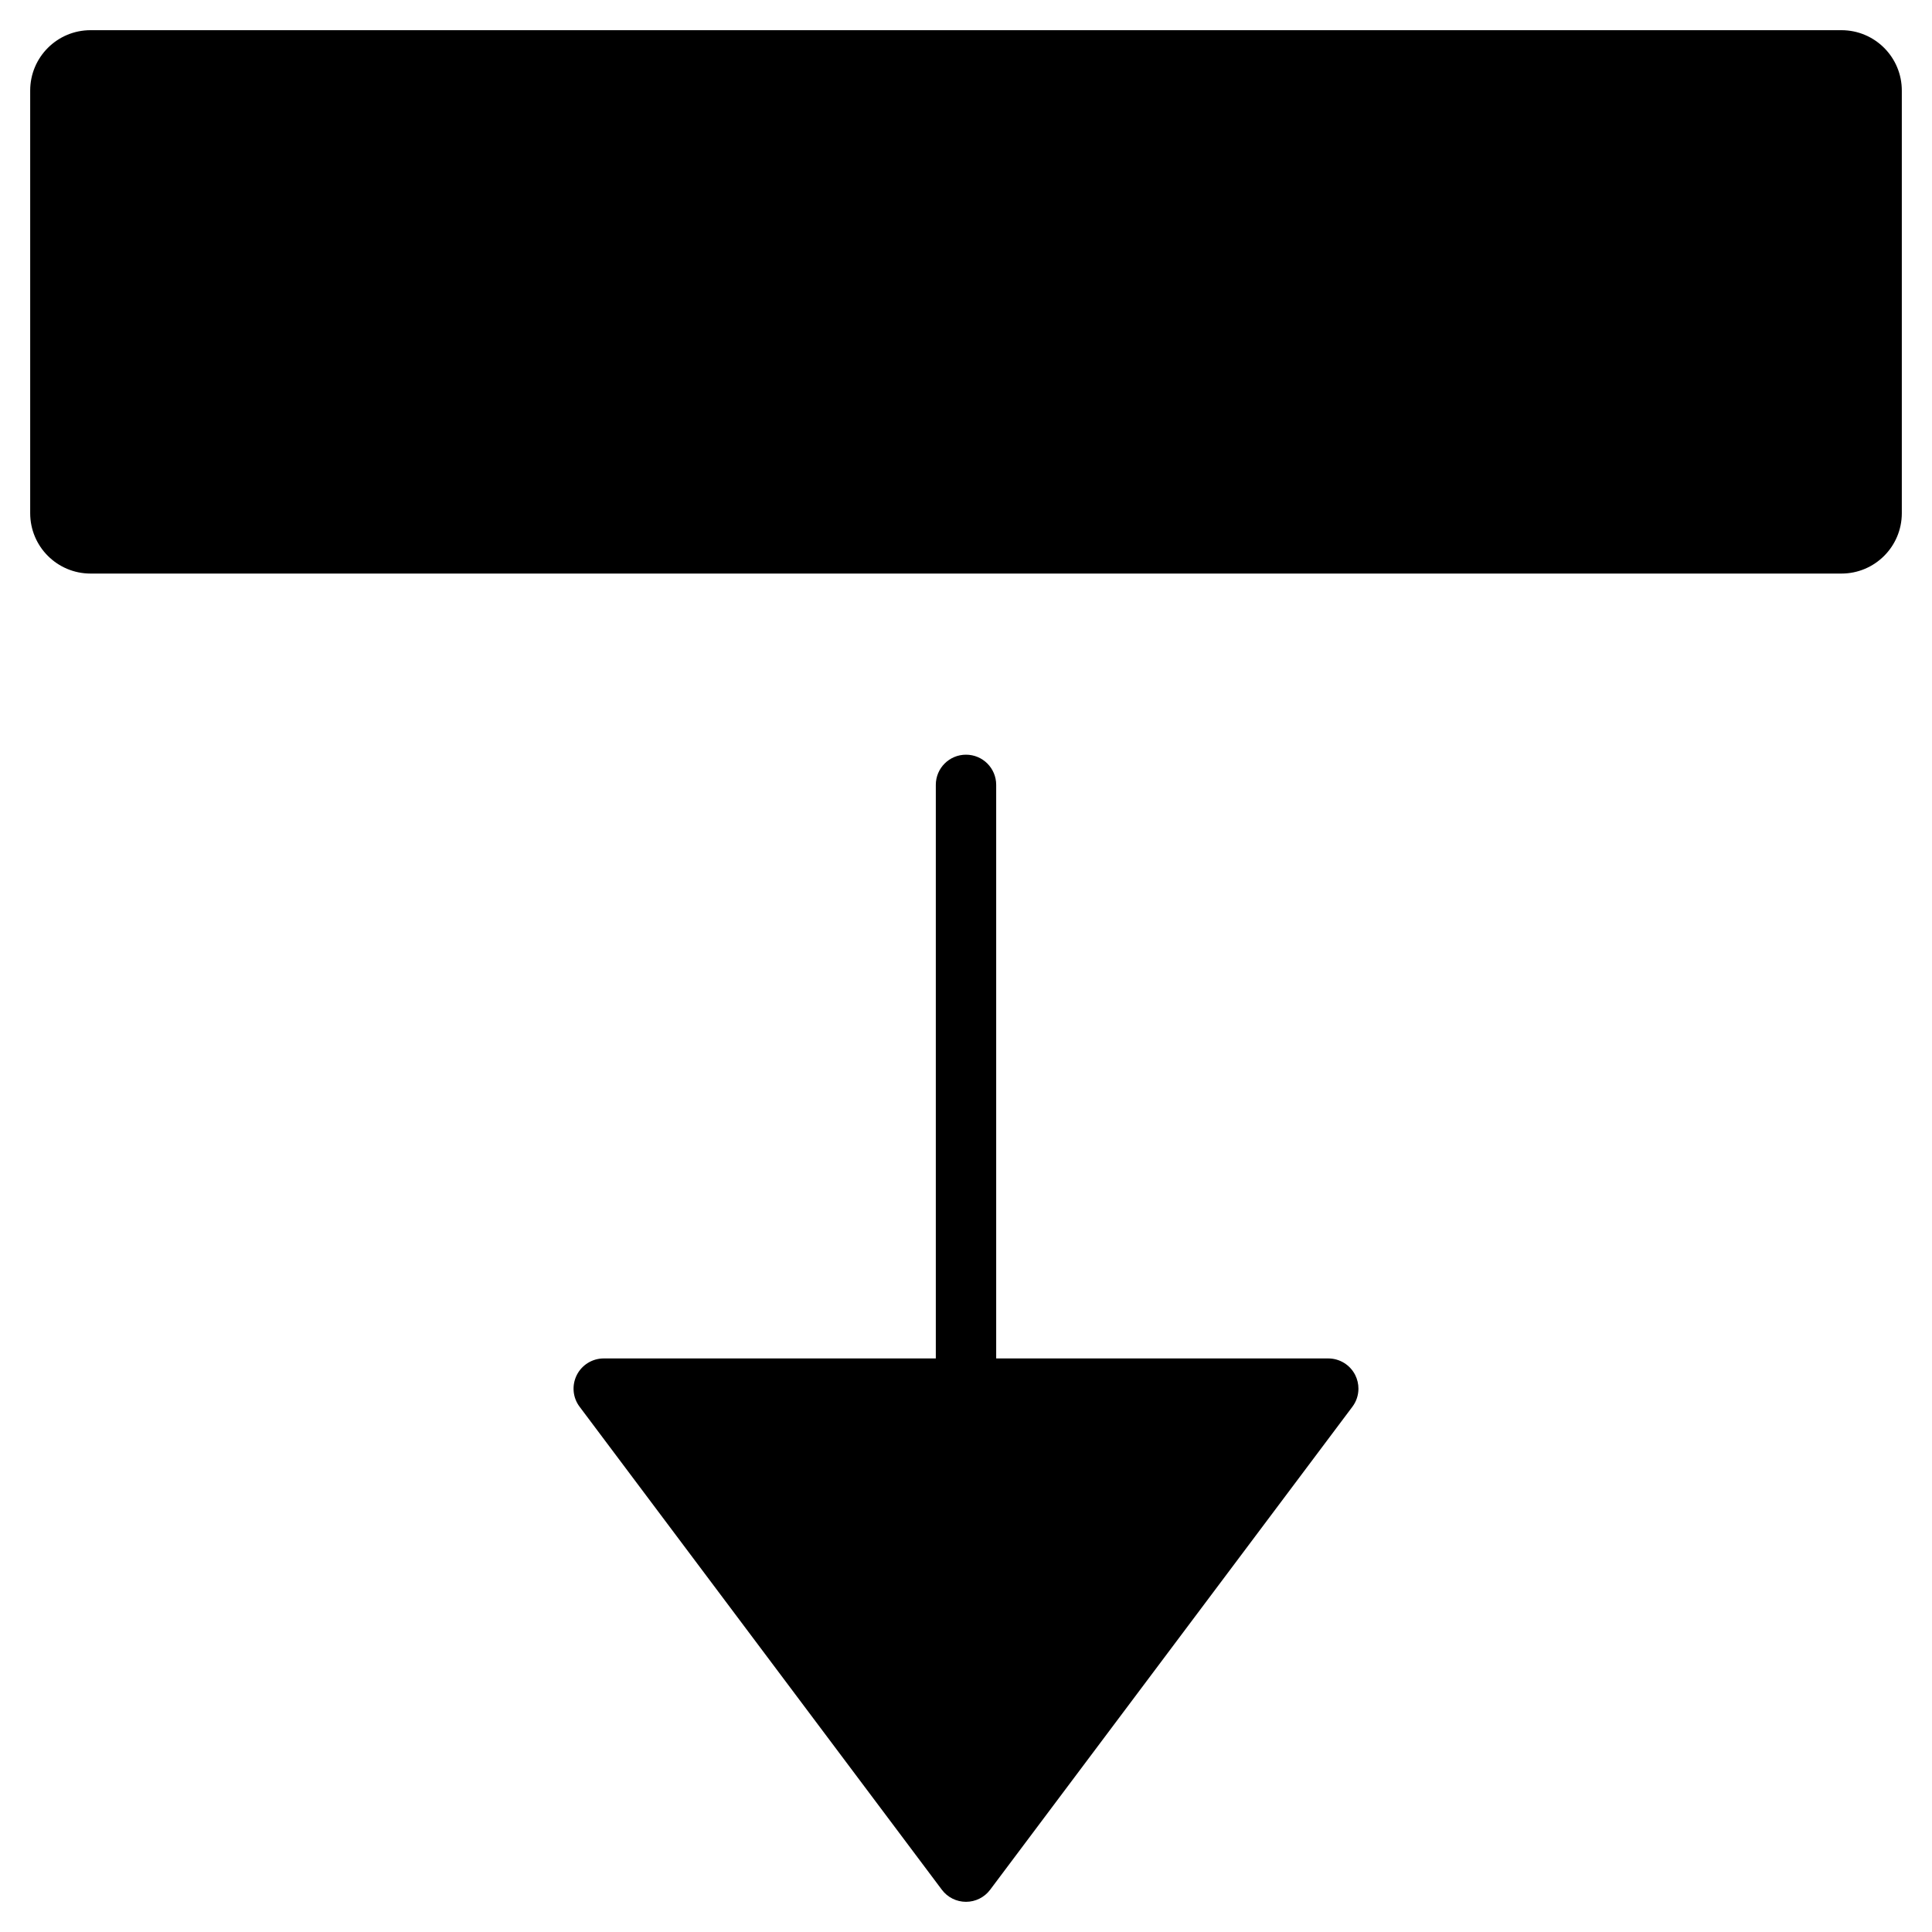 <?xml version="1.0" encoding="utf-8"?>
<!-- Generator: Adobe Illustrator 19.2.1, SVG Export Plug-In . SVG Version: 6.00 Build 0)  -->
<!DOCTYPE svg PUBLIC "-//W3C//DTD SVG 1.1//EN" "http://www.w3.org/Graphics/SVG/1.1/DTD/svg11.dtd">
<svg version="1.1" id="Layer_1" xmlns="http://www.w3.org/2000/svg" xmlns:xlink="http://www.w3.org/1999/xlink" x="0px" y="0px"
	 width="64px" height="64px" viewBox="0 0 64 64" enable-background="new 0 0 64 64" xml:space="preserve">
<path d="M61,1H3C1.895,1,1,1.895,1,3v14c0,1.105,0.895,2,2,2h58c1.105,0,2-0.895,2-2V3C63,1.895,62.105,1,61,1z"/>
<path d="M32,25c-0.553,0-1,0.447-1,1v19H20c-0.379,0-0.725,0.214-0.895,0.553c-0.168,0.339-0.134,0.744,0.095,1.047l12,16
	c0.188,0.252,0.485,0.4,0.8,0.4s0.611-0.148,0.8-0.4l12-16c0.133-0.176,0.2-0.388,0.2-0.6c0-0.152-0.035-0.306-0.105-0.447
	C44.725,45.214,44.379,45,44,45H33V26C33,25.447,32.553,25,32,25z"/>
</svg>
